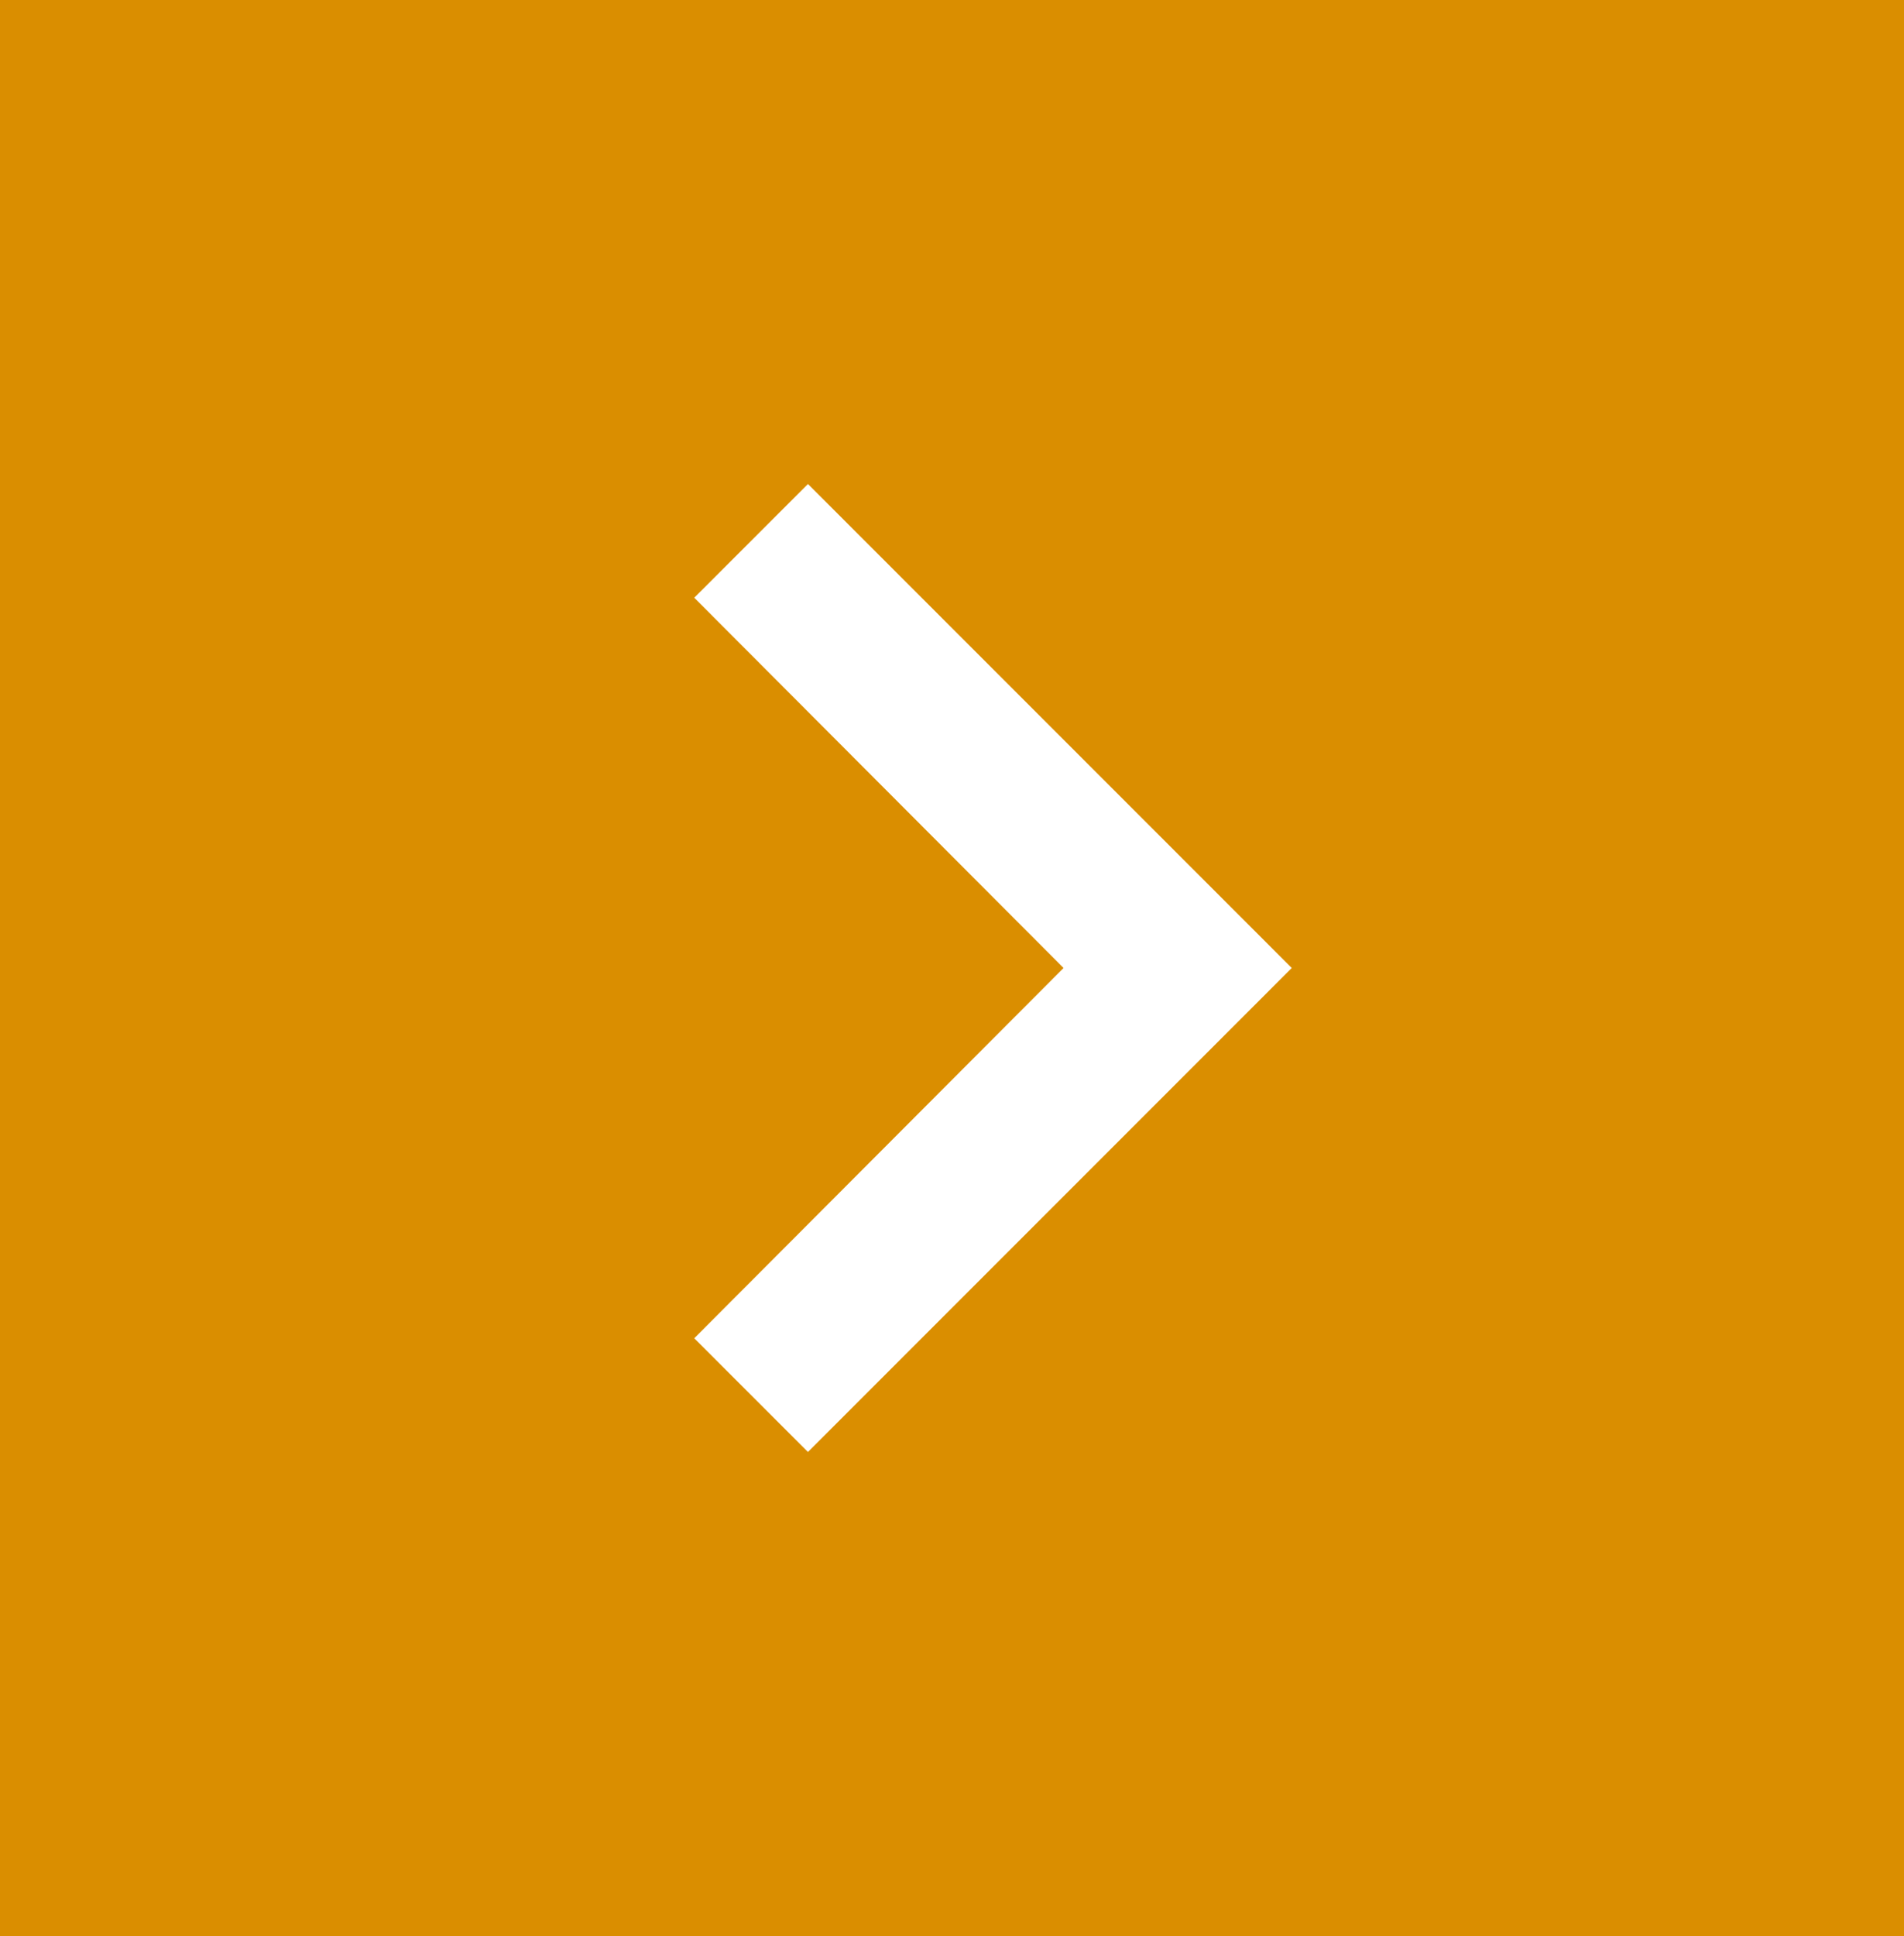 <svg width="61" height="62" viewBox="0 0 61 62" fill="none" xmlns="http://www.w3.org/2000/svg">
<rect width="62" height="62" fill="#DA8E00"/>
<path d="M25.885 15.5L22.242 19.142L34.074 31L22.242 42.858L25.885 46.5L41.385 31L25.885 15.5Z" fill="white"/>
</svg>
